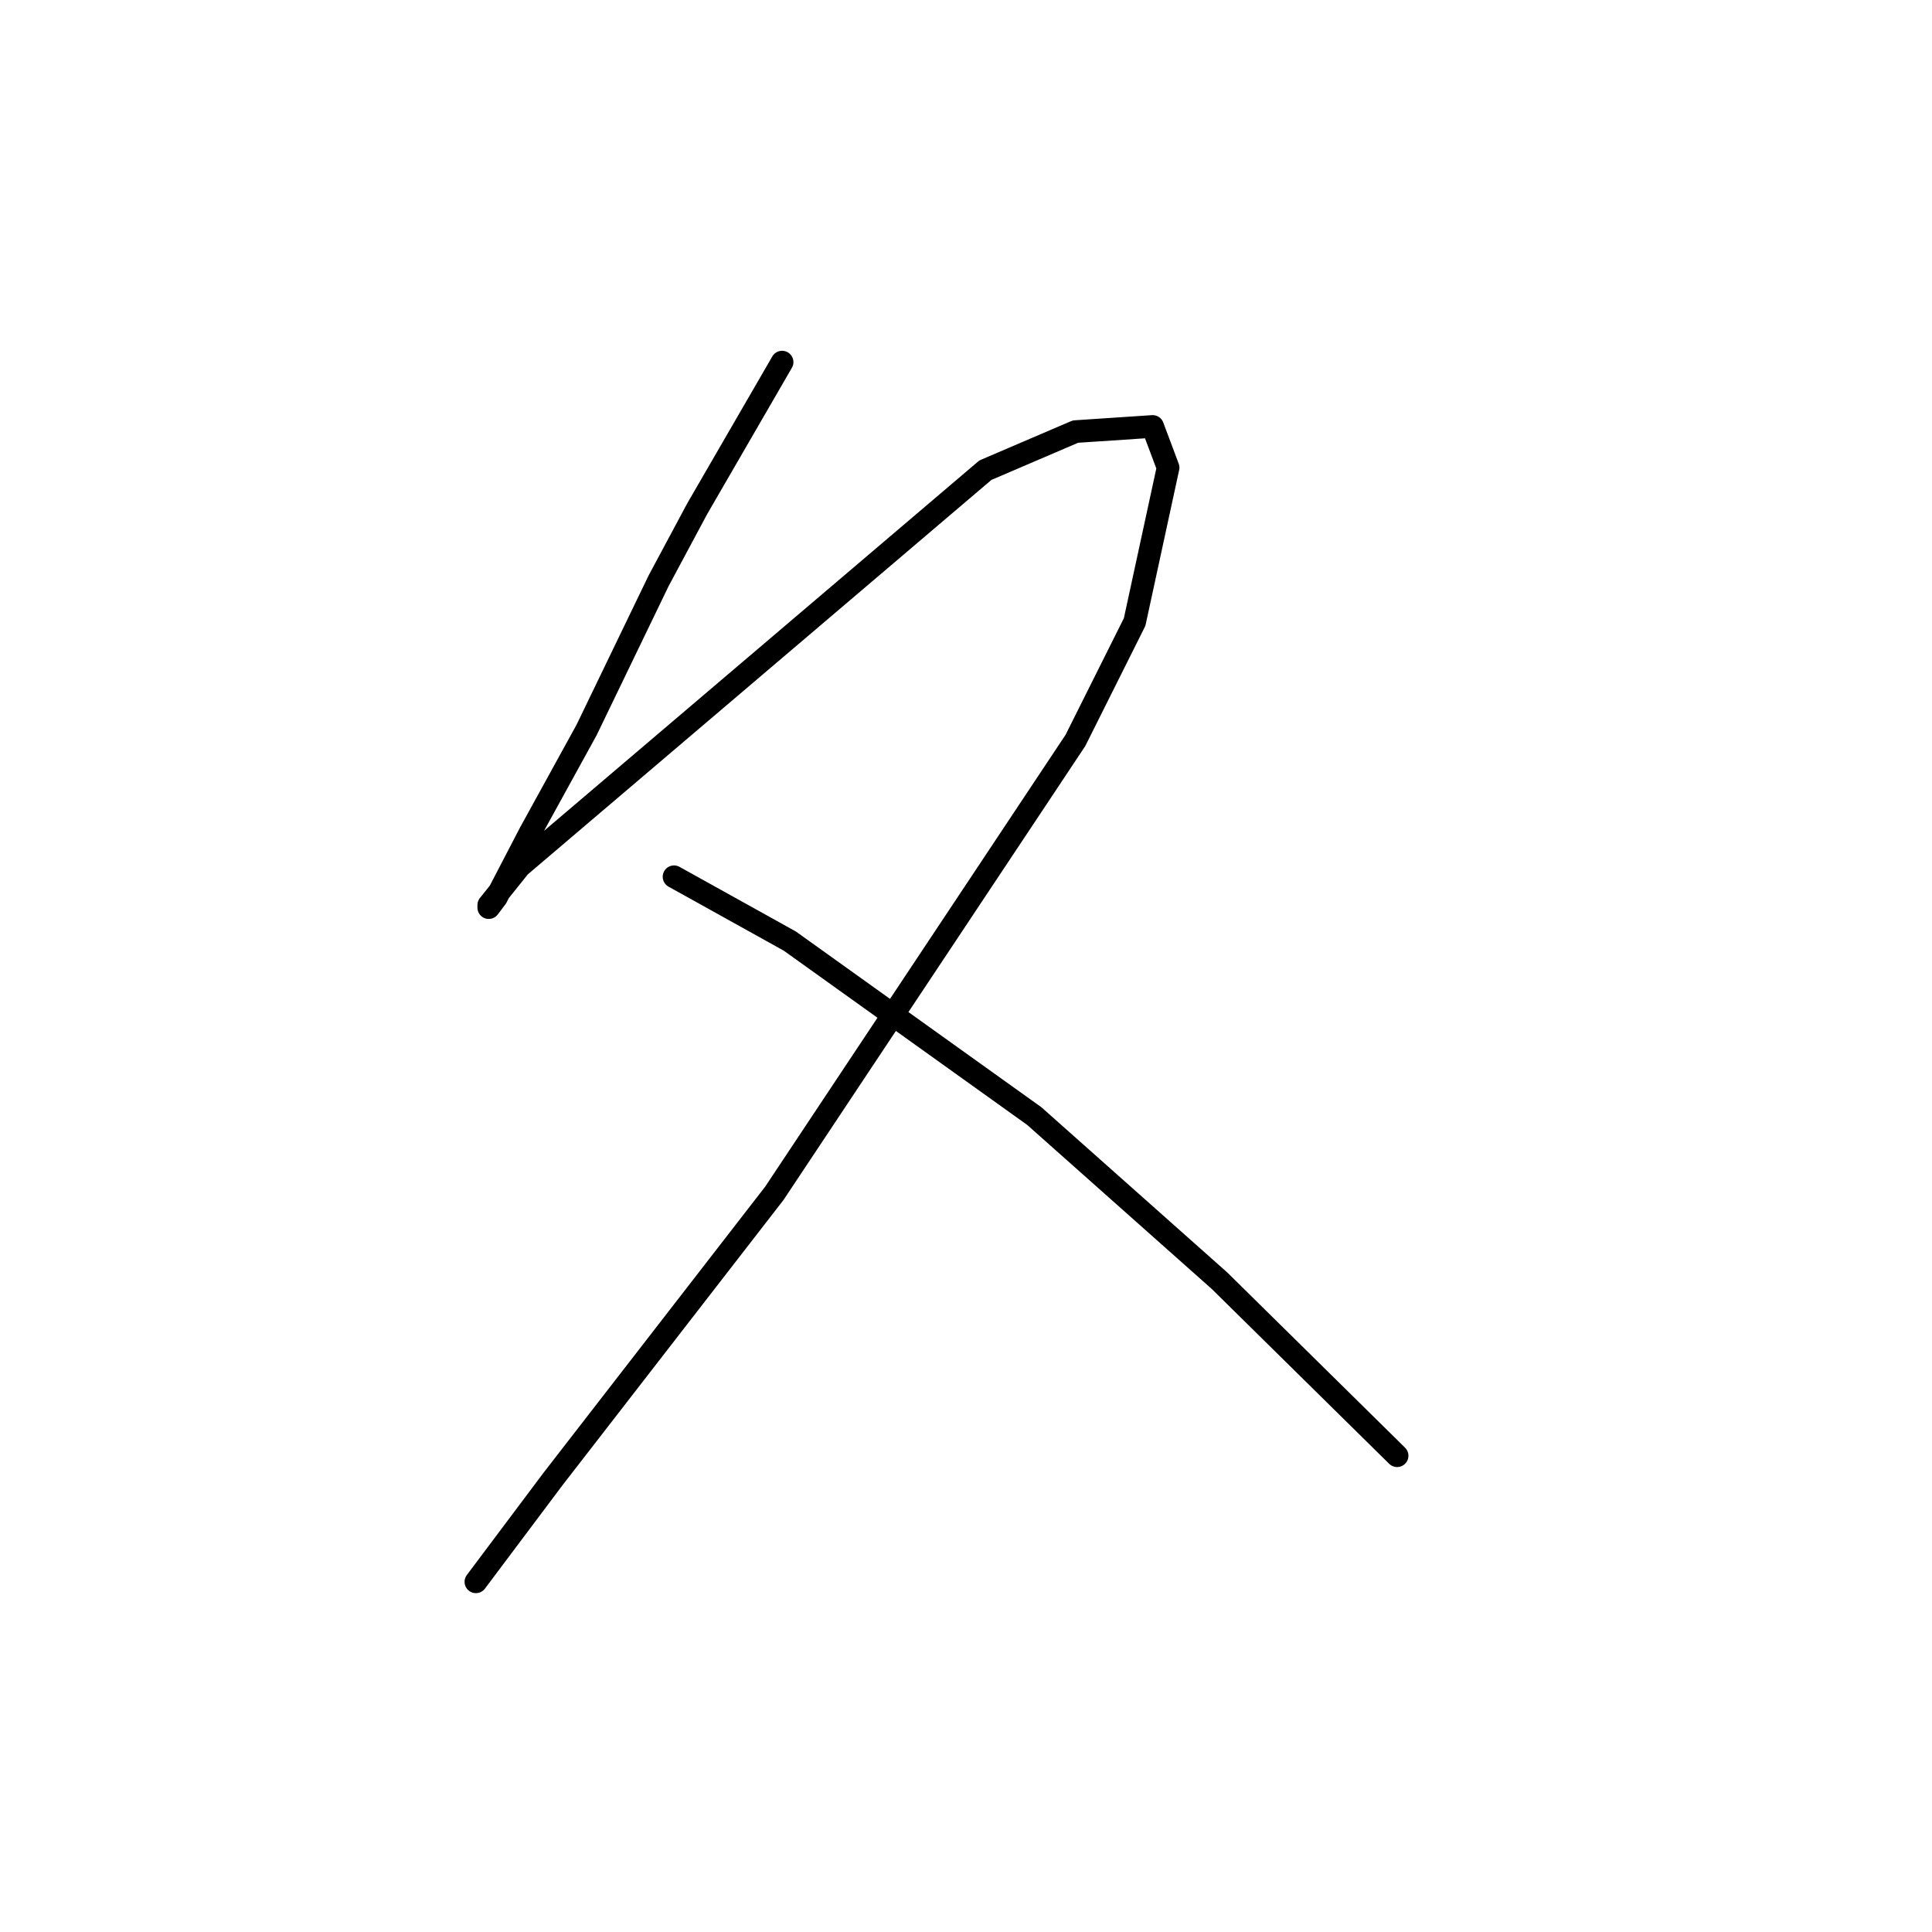 <?xml version="1.0" standalone="no"?>
    <svg width="256" height="256" xmlns="http://www.w3.org/2000/svg" version="1.1">
    <polyline stroke="black" stroke-width="3" stroke-linecap="round" fill="transparent" stroke-linejoin="round" points="103.633 47.982 92.381 67.417 87.267 76.964 77.719 96.74 70.218 110.378 65.786 118.902 64.763 120.266 64.763 119.925 68.854 114.811 130.569 62.302 142.503 57.188 152.732 56.506 154.778 61.961 150.345 82.419 142.503 98.104 102.61 158.113 73.287 195.961 63.058 209.599 63.058 209.599 " />
        <polyline stroke="black" stroke-width="3" stroke-linecap="round" fill="transparent" stroke-linejoin="round" points="89.312 116.175 104.656 124.699 137.047 147.885 161.597 169.706 185.124 192.892 185.124 192.892 " />
        </svg>
